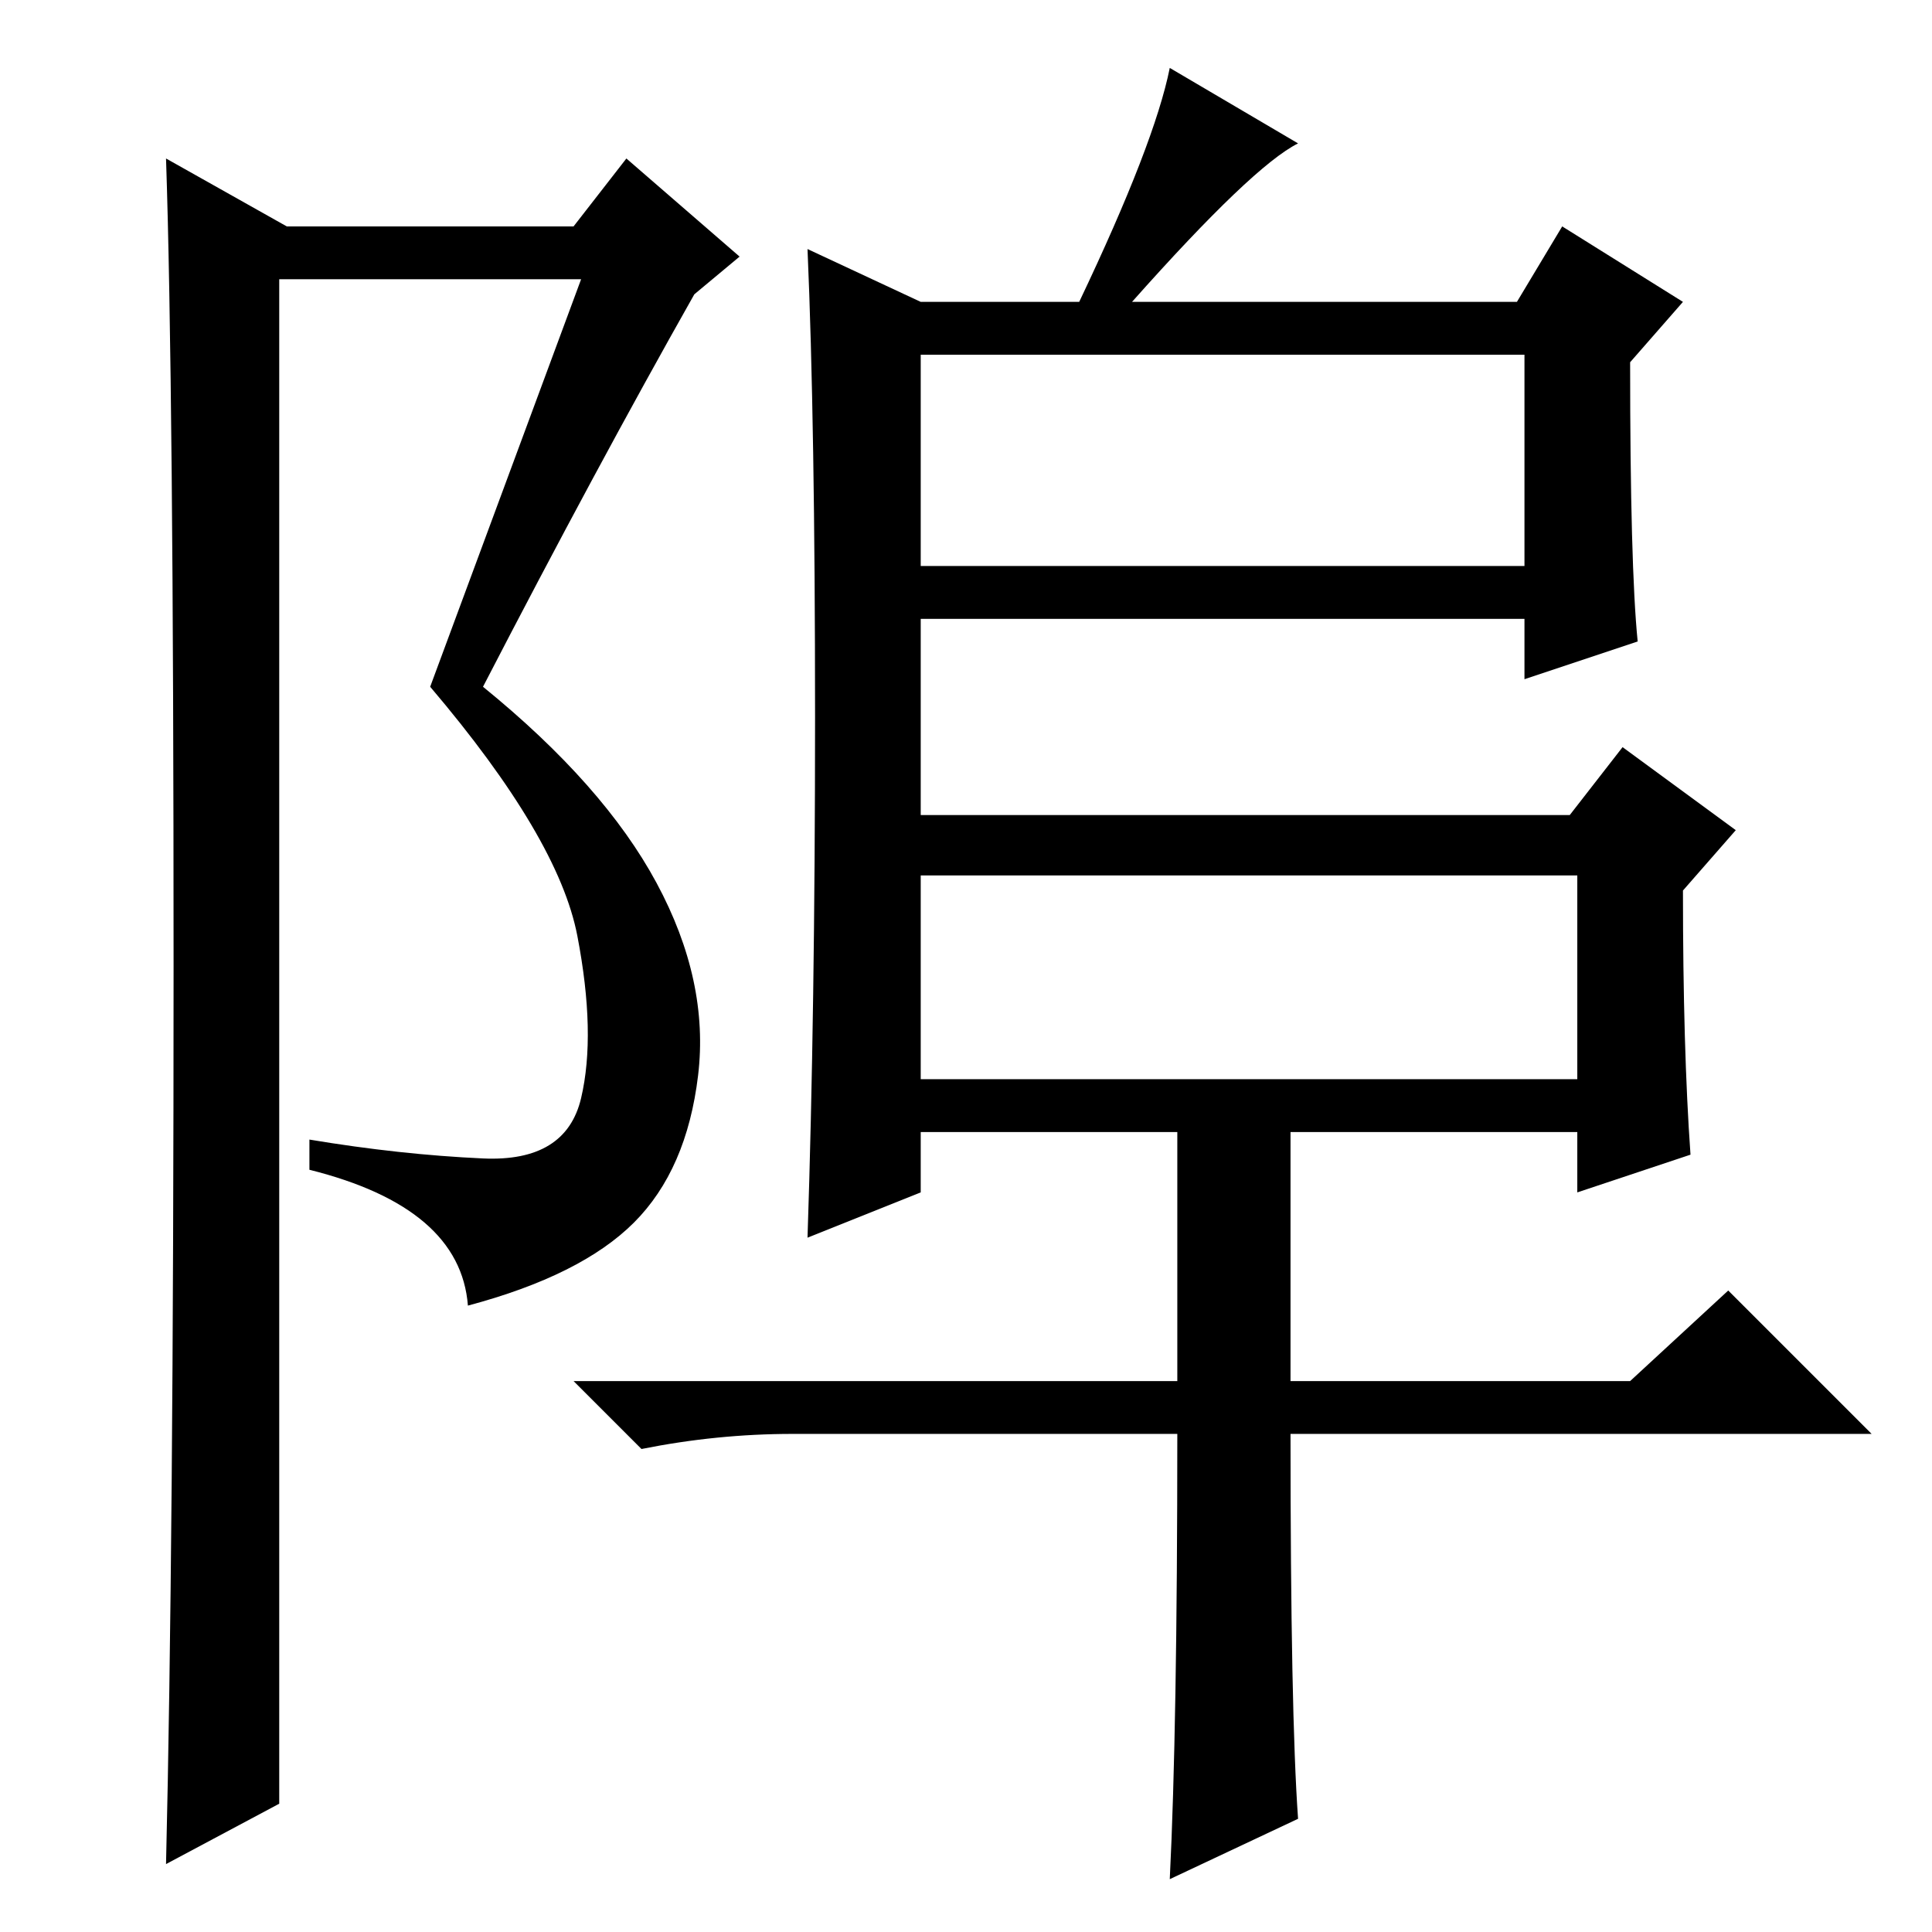 <?xml version="1.0" standalone="no"?>
<!DOCTYPE svg PUBLIC "-//W3C//DTD SVG 1.1//EN" "http://www.w3.org/Graphics/SVG/1.1/DTD/svg11.dtd" >
<svg xmlns="http://www.w3.org/2000/svg" xmlns:xlink="http://www.w3.org/1999/xlink" version="1.1" viewBox="0 -36 256 256">
  <g transform="matrix(1 0 0 -1 0 220)">
   <path fill="currentColor"
d="M172 15l-17 -8q1 20 1 59h-51q-10 0 -20 -2l-9 9h80v33h-34v-8l-15 -6q1 30 1 69t-1 62l15 -7h21q10 21 12 31l17 -10q-6 -3 -22 -21h51l6 10l16 -10l-7 -8q0 -27 1 -37l-15 -5v8h-80v-26h86l7 9l15 -11l-7 -8q0 -21 1 -35l-15 -5v8h-38v-33h45l13 12l19 -19h-77
q0 -37 1 -51zM122 181h80v28h-80v-28zM122 113h87v27h-87v-27zM22 9q1 42 1 119t-1 107l16 -9h38l7 9l15 -13l-6 -5q-13 -23 -28 -52q16 -13 23 -26t5.5 -25.5t-8.5 -19.5t-22 -11q-1 13 -21 18v4q12 -2 23 -2.5t13 8t-0.5 21.5t-19.5 33l20 54h-40v-202z" />
  </g>

</svg>
